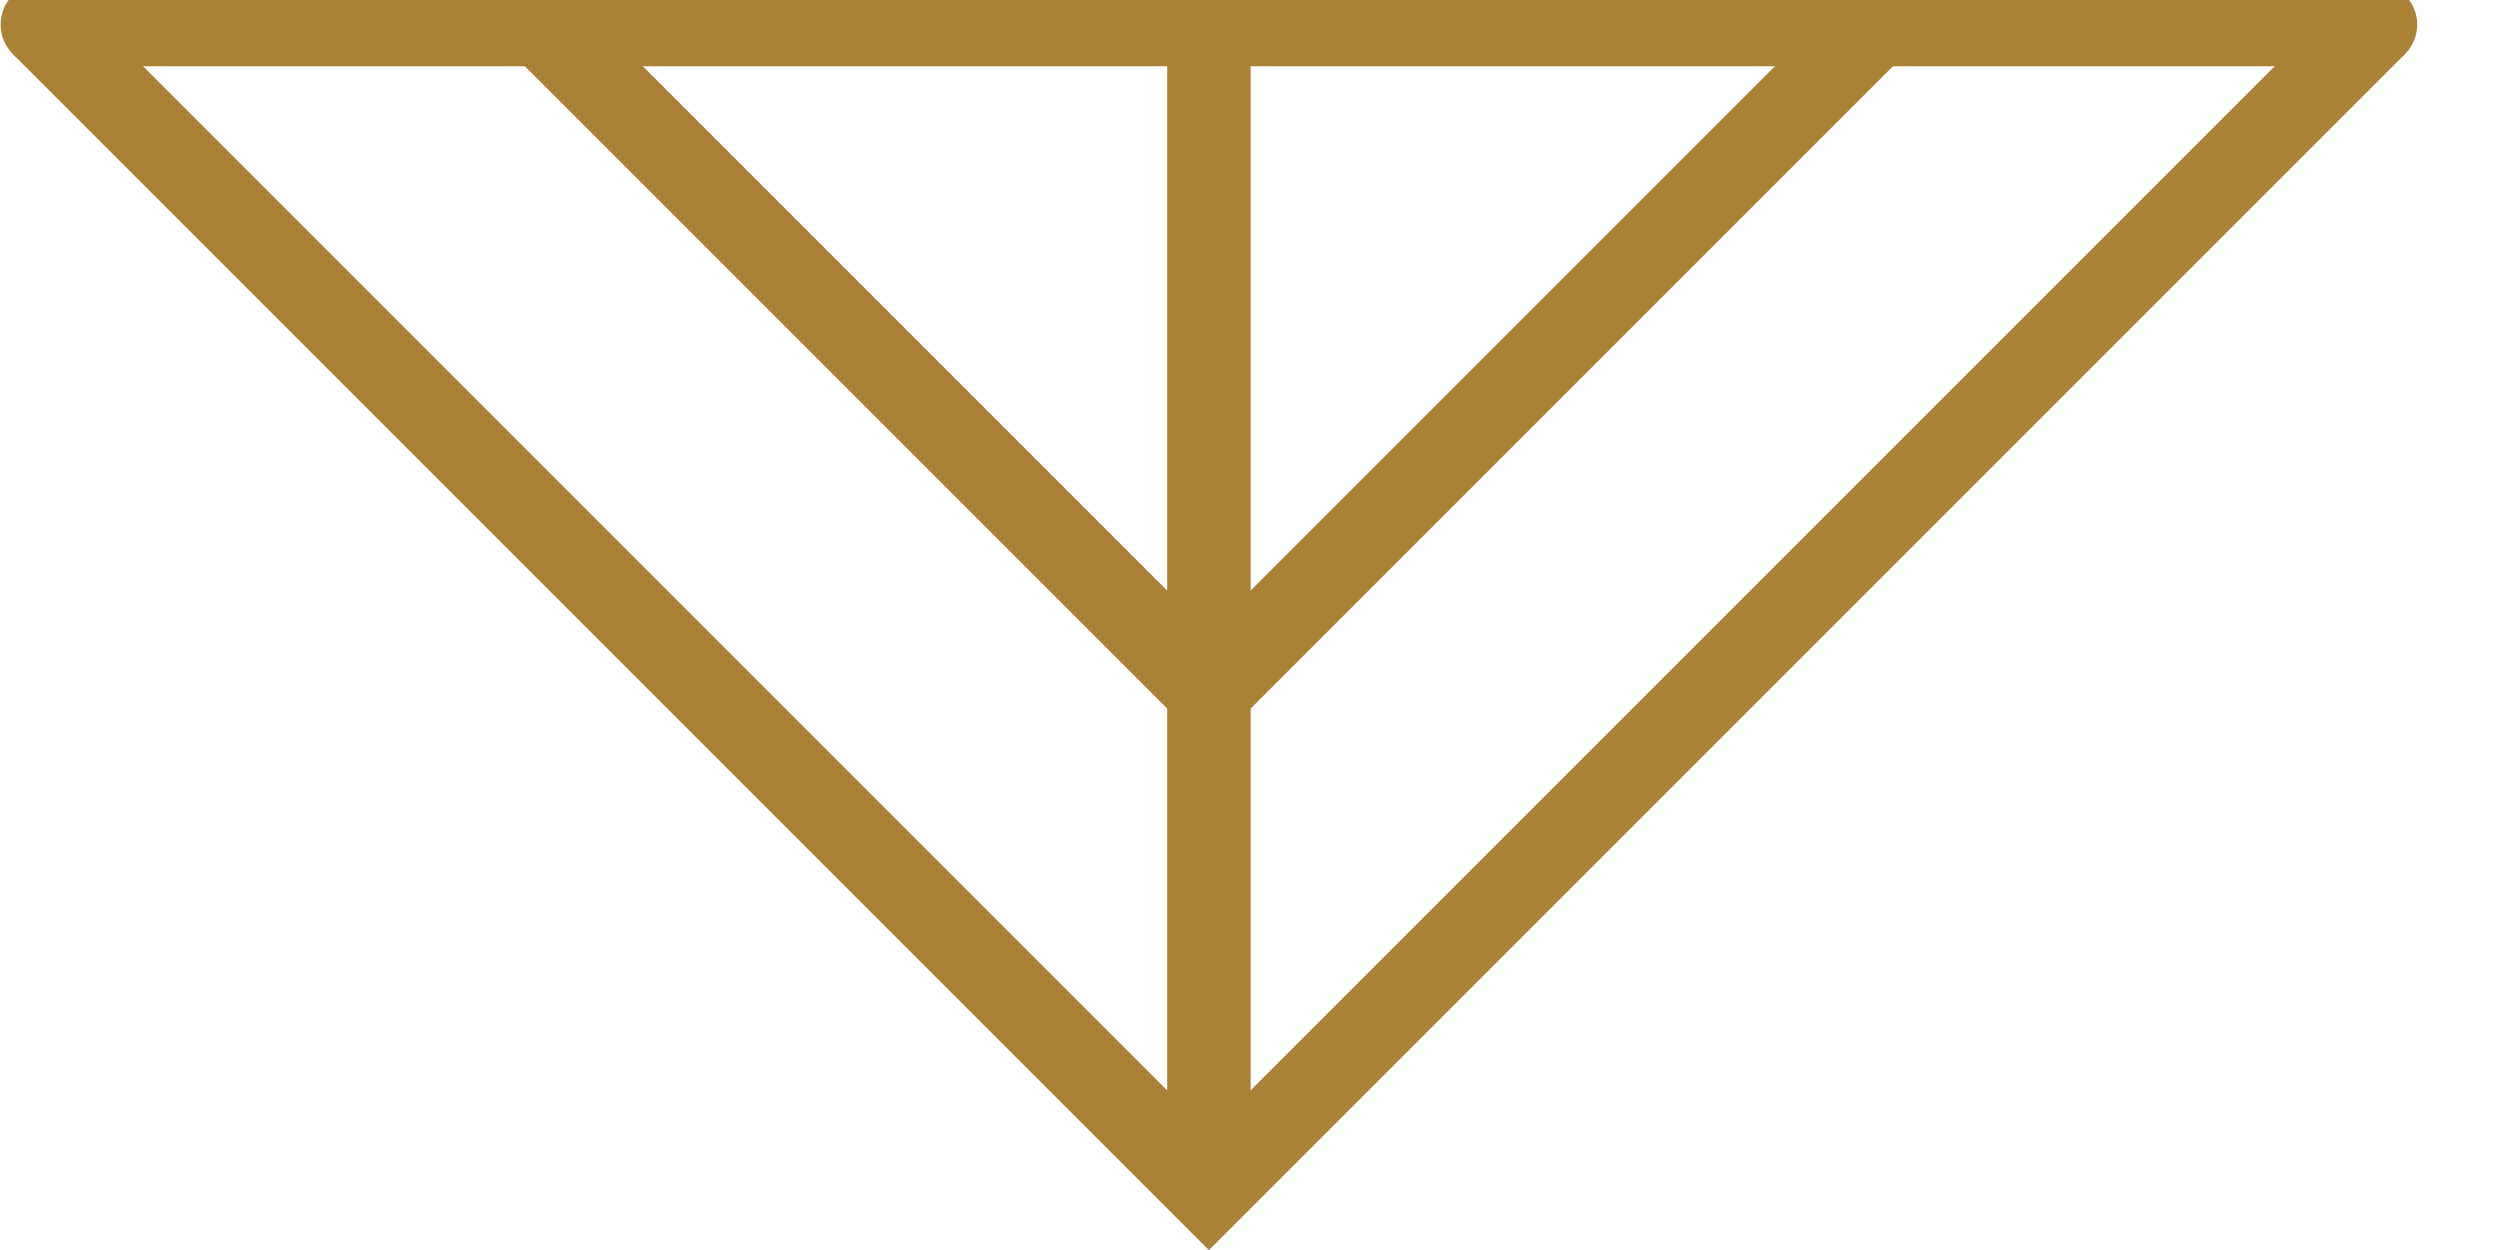 <?xml version="1.0" encoding="UTF-8" standalone="no"?>
<!-- Created with Inkscape (http://www.inkscape.org/) -->

<svg
   xmlns:dc="http://purl.org/dc/elements/1.1/"
   xmlns:cc="http://creativecommons.org/ns#"
   xmlns:rdf="http://www.w3.org/1999/02/22-rdf-syntax-ns#"
   xmlns:svg="http://www.w3.org/2000/svg"
   xmlns="http://www.w3.org/2000/svg"
   xmlns:sodipodi="http://sodipodi.sourceforge.net/DTD/sodipodi-0.dtd"
   xmlns:inkscape="http://www.inkscape.org/namespaces/inkscape"
   width="30"
   height="15"
   viewBox="0 0 7.937 3.969"
   version="1.1"
   id="svg1650"
   inkscape:version="0.92.2 (5c3e80d, 2017-08-06)"
   sodipodi:docname="deco-arrow.svg">
  <defs
     id="defs1644" />
  <sodipodi:namedview
     id="base"
     pagecolor="#ffffff"
     bordercolor="#666666"
     borderopacity="1.0"
     inkscape:pageopacity="0.0"
     inkscape:pageshadow="2"
     inkscape:zoom="22.4"
     inkscape:cx="8.1631811"
     inkscape:cy="7.9818723"
     inkscape:document-units="px"
     inkscape:current-layer="g1629"
     showgrid="false"
     units="px"
     inkscape:window-width="1920"
     inkscape:window-height="1001"
     inkscape:window-x="-9"
     inkscape:window-y="-9"
     inkscape:window-maximized="1" />
  <g
     inkscape:label="Layer 1"
     inkscape:groupmode="layer"
     id="layer1"
     transform="translate(0,-293.031)">
    <g
       transform="translate(-208.887,167.294)"
       id="g1629">
      <path
         inkscape:connector-curvature="0"
         id="path1834"
         d="m 209.021,125.815 3.704,3.704 3.704,-3.704"
         style="fill:none;stroke:#a98238;stroke-width:0.265px;stroke-linecap:butt;stroke-linejoin:miter;stroke-opacity:1" />
      <path
         inkscape:connector-curvature="0"
         id="path1838"
         d="m 212.725,125.815 v 3.704"
         style="fill:none;stroke:#a98238;stroke-width:0.265px;stroke-linecap:butt;stroke-linejoin:miter;stroke-opacity:1" />
      <path
         inkscape:connector-curvature="0"
         id="path1840"
         d="m 209.021,125.815 h 7.408"
         style="fill:none;stroke:#a98238;stroke-width:0.265;stroke-linecap:round;stroke-linejoin:miter;stroke-miterlimit:4;stroke-dasharray:none;stroke-opacity:1" />
      <path
         inkscape:connector-curvature="0"
         id="path1842"
         d="m 210.608,125.815 2.117,2.117 2.117,-2.117"
         style="fill:none;stroke:#a98238;stroke-width:0.265px;stroke-linecap:butt;stroke-linejoin:miter;stroke-opacity:1" />
    </g>
  </g>
</svg>
